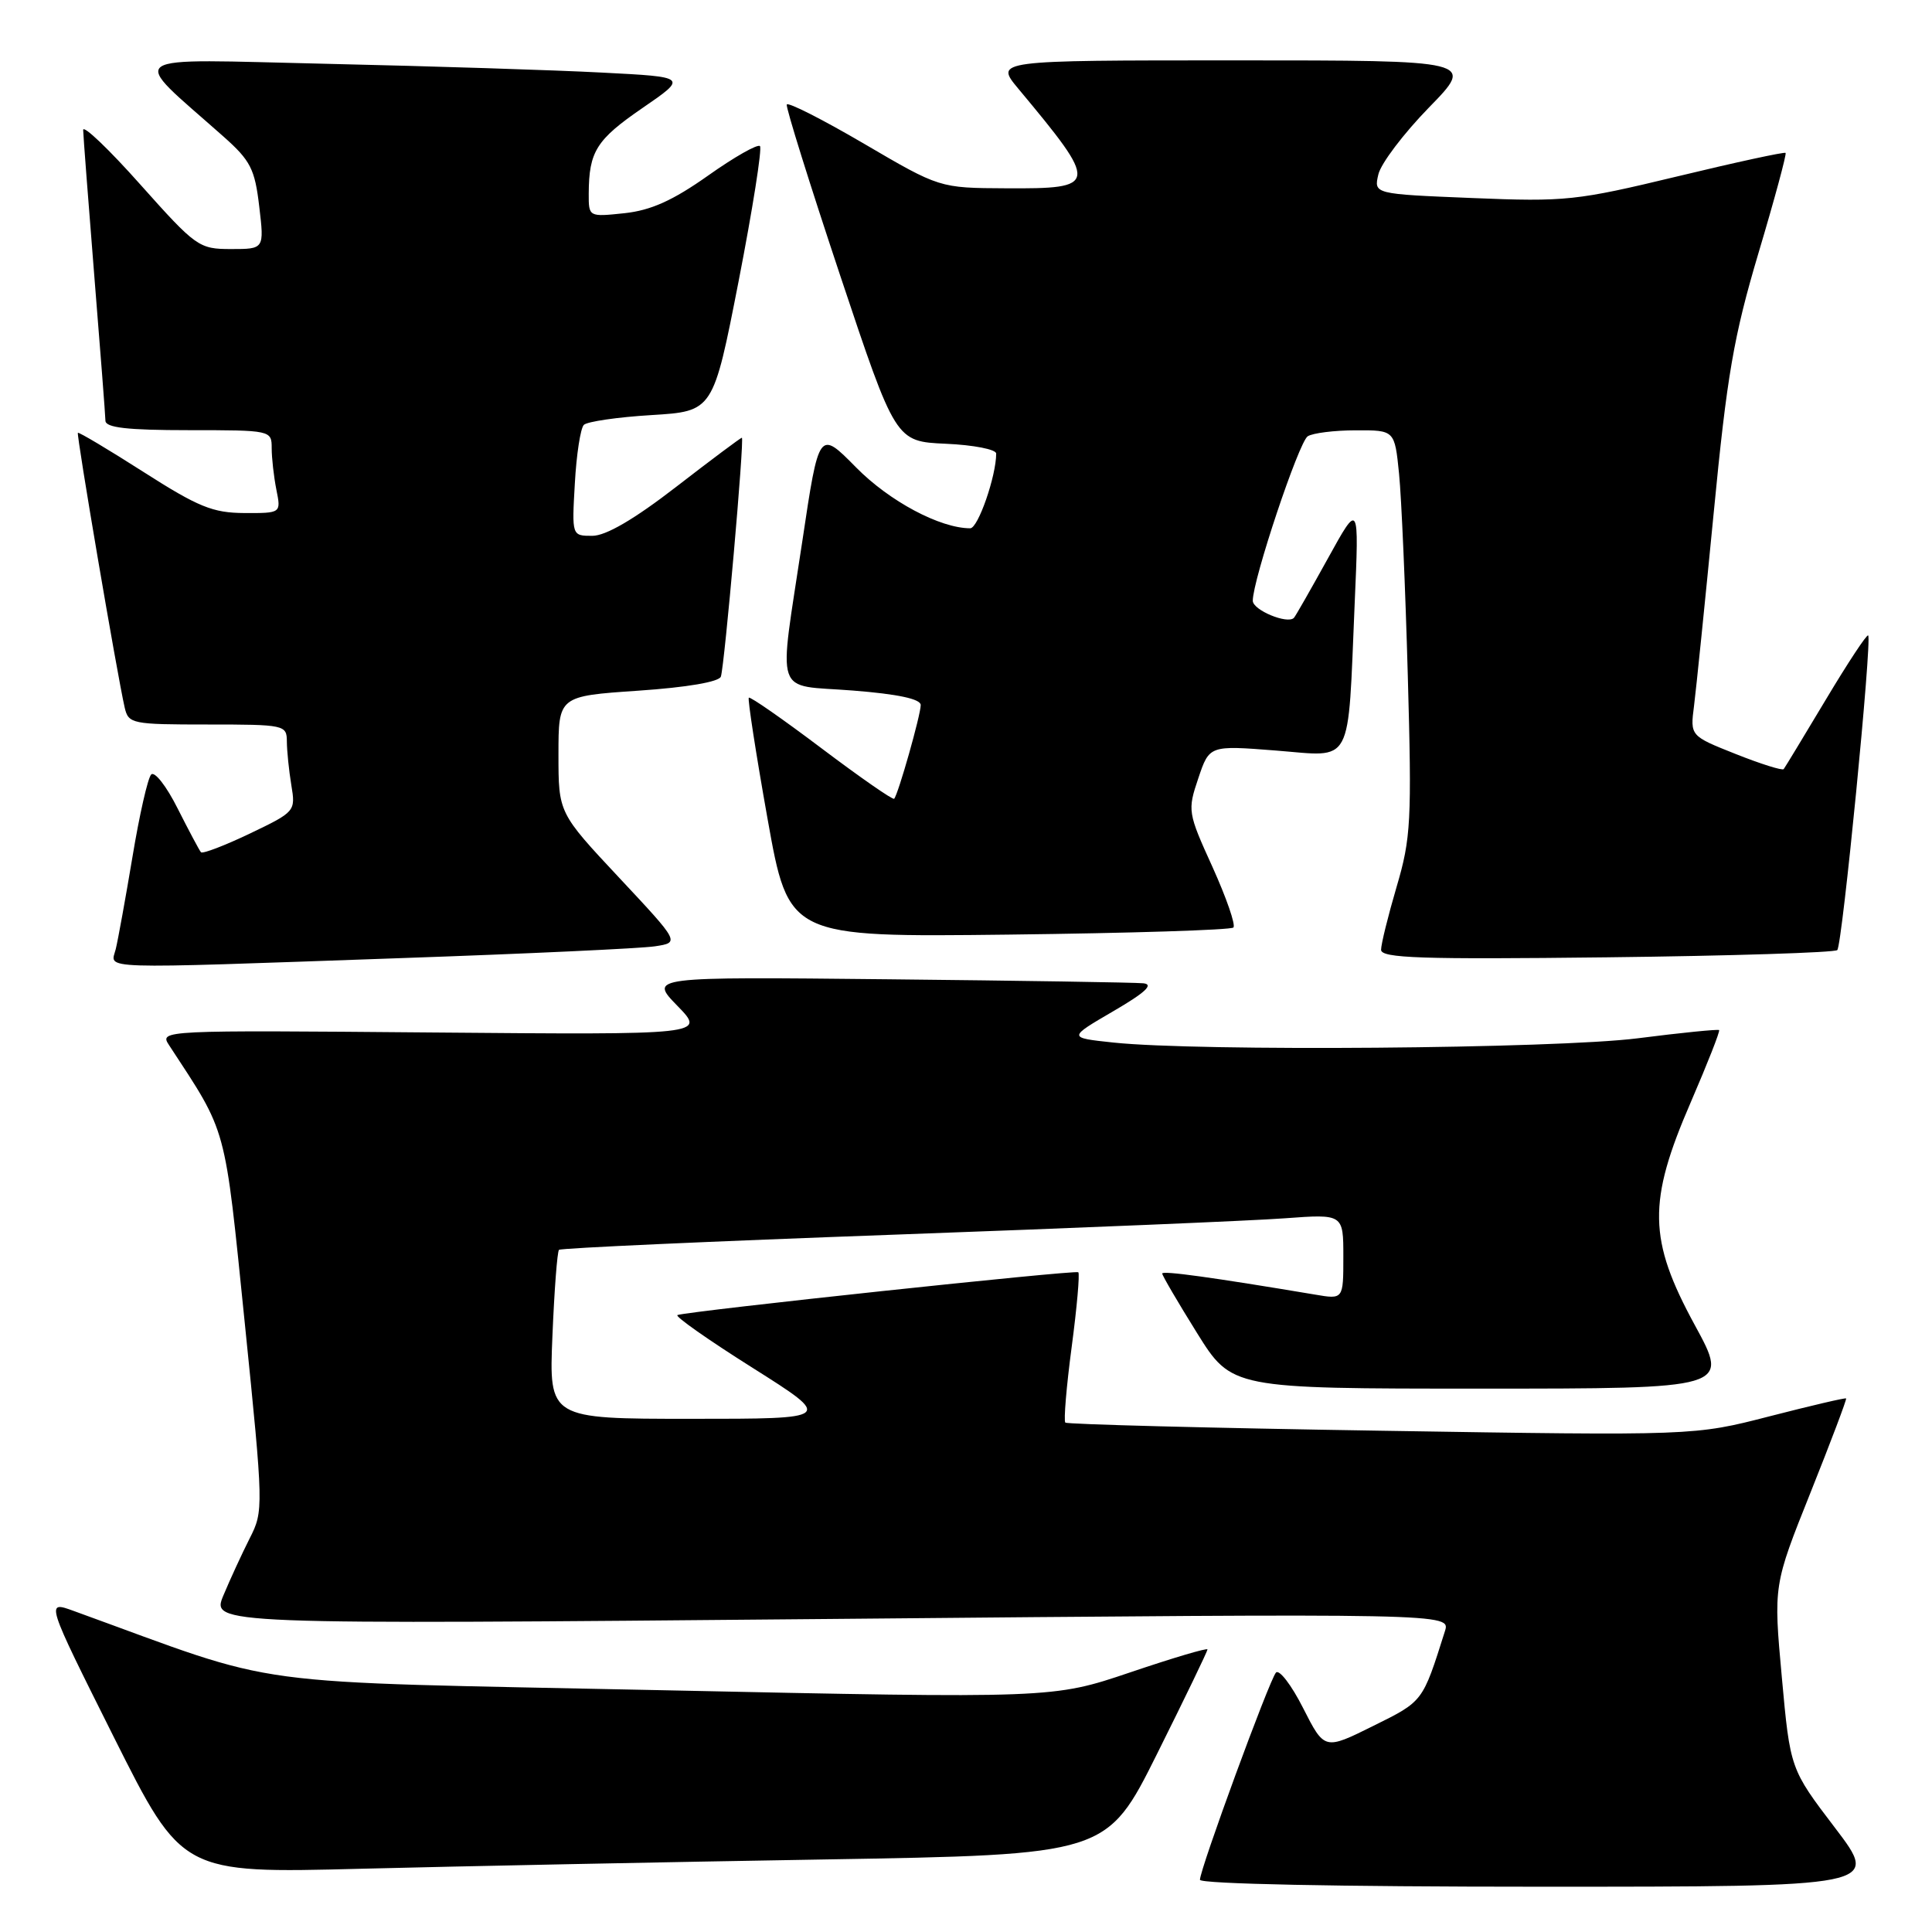 <?xml version="1.0" encoding="UTF-8" standalone="no"?>
<!DOCTYPE svg PUBLIC "-//W3C//DTD SVG 1.1//EN" "http://www.w3.org/Graphics/SVG/1.1/DTD/svg11.dtd" >
<svg xmlns="http://www.w3.org/2000/svg" xmlns:xlink="http://www.w3.org/1999/xlink" version="1.1" viewBox="0 0 256 256">
 <g >
 <path fill="currentColor"
d=" M 243.15 242.20 C 237.21 234.40 237.21 234.40 236.10 222.23 C 234.99 210.06 234.99 210.06 239.90 197.78 C 242.60 191.03 244.72 185.41 244.62 185.30 C 244.52 185.19 239.95 186.26 234.47 187.67 C 224.50 190.24 224.50 190.24 183.05 189.58 C 160.25 189.22 141.40 188.73 141.16 188.50 C 140.93 188.26 141.30 183.76 142.00 178.50 C 142.70 173.24 143.09 168.78 142.88 168.58 C 142.52 168.25 91.34 173.71 89.77 174.25 C 89.36 174.39 93.84 177.54 99.73 181.25 C 110.42 188.00 110.42 188.00 91.58 188.00 C 72.74 188.00 72.74 188.00 73.20 177.01 C 73.45 170.96 73.84 165.83 74.07 165.61 C 74.31 165.38 94.30 164.48 118.50 163.60 C 142.70 162.72 165.99 161.75 170.25 161.43 C 178.00 160.86 178.00 160.86 178.00 166.52 C 178.00 172.18 178.00 172.18 174.25 171.54 C 160.65 169.26 154.00 168.34 154.00 168.75 C 154.00 169.01 156.07 172.55 158.60 176.61 C 163.21 184.00 163.21 184.00 196.18 184.00 C 229.16 184.00 229.16 184.00 224.58 175.60 C 218.39 164.24 218.30 159.27 224.04 146.04 C 226.25 140.92 227.94 136.63 227.79 136.49 C 227.63 136.36 222.78 136.84 217.00 137.58 C 206.08 138.96 158.74 139.34 147.50 138.14 C 141.50 137.50 141.50 137.50 147.50 134.00 C 151.76 131.52 152.92 130.44 151.50 130.29 C 150.40 130.18 135.22 129.94 117.76 129.76 C 86.01 129.43 86.01 129.43 89.76 133.28 C 93.50 137.12 93.50 137.12 57.30 136.81 C 21.29 136.50 21.10 136.51 22.41 138.50 C 30.18 150.38 29.72 148.69 32.44 175.37 C 34.92 199.76 34.93 200.22 33.09 203.83 C 32.07 205.85 30.50 209.25 29.61 211.38 C 27.99 215.26 27.99 215.26 110.10 214.52 C 192.21 213.77 192.21 213.77 191.46 216.14 C 188.48 225.56 188.61 225.40 181.95 228.70 C 175.50 231.90 175.50 231.90 172.67 226.33 C 171.12 223.26 169.49 221.15 169.07 221.63 C 168.19 222.62 159.00 247.67 159.00 249.08 C 159.00 249.63 177.33 250.00 204.04 250.00 C 249.09 250.00 249.09 250.00 243.15 242.20 Z  M 109.08 246.39 C 146.65 245.76 146.65 245.76 153.33 232.37 C 157.00 225.01 160.00 218.79 160.00 218.56 C 160.00 218.32 155.39 219.69 149.75 221.60 C 139.50 225.06 139.50 225.06 87.63 223.96 C 30.59 222.75 38.24 223.78 9.77 213.46 C 6.04 212.10 6.04 212.10 15.08 230.17 C 24.13 248.23 24.13 248.23 47.81 247.62 C 60.84 247.29 88.41 246.73 109.08 246.39 Z  M 53.00 126.96 C 69.78 126.38 84.98 125.67 86.79 125.39 C 90.08 124.89 90.08 124.89 82.04 116.30 C 74.00 107.71 74.00 107.71 74.00 99.97 C 74.00 92.24 74.00 92.24 84.57 91.52 C 91.05 91.08 95.29 90.35 95.52 89.65 C 96.01 88.17 98.67 58.00 98.30 58.00 C 98.15 58.00 94.24 60.92 89.61 64.50 C 84.01 68.83 80.28 71.00 78.48 71.00 C 75.77 71.00 75.77 71.00 76.17 64.05 C 76.38 60.23 76.92 56.75 77.36 56.30 C 77.80 55.86 81.84 55.27 86.33 55.00 C 94.50 54.50 94.50 54.50 97.88 37.21 C 99.73 27.70 101.00 19.67 100.70 19.36 C 100.39 19.05 97.29 20.81 93.82 23.27 C 89.15 26.57 86.26 27.87 82.75 28.25 C 78.00 28.75 78.00 28.75 78.01 25.63 C 78.04 20.07 79.02 18.51 85.12 14.32 C 91.12 10.20 91.12 10.20 79.81 9.62 C 73.59 9.29 57.25 8.77 43.50 8.46 C 15.57 7.83 16.96 6.86 29.63 18.11 C 33.20 21.28 33.77 22.40 34.35 27.36 C 35.02 33.00 35.02 33.00 30.62 33.00 C 26.37 33.00 25.98 32.73 18.61 24.47 C 14.43 19.77 11.01 16.51 11.02 17.22 C 11.03 17.92 11.70 26.60 12.49 36.50 C 13.29 46.40 13.96 55.06 13.97 55.75 C 13.99 56.67 16.88 57.00 25.00 57.00 C 35.91 57.00 36.00 57.02 36.00 59.38 C 36.00 60.68 36.28 63.16 36.62 64.88 C 37.25 68.00 37.25 68.00 32.38 67.98 C 28.20 67.96 26.28 67.18 19.02 62.54 C 14.36 59.56 10.44 57.23 10.32 57.35 C 10.10 57.57 15.52 89.38 16.52 93.75 C 17.02 95.91 17.47 96.00 27.52 96.00 C 37.72 96.00 38.00 96.06 38.01 98.25 C 38.02 99.49 38.28 102.08 38.60 104.02 C 39.18 107.50 39.12 107.57 33.11 110.45 C 29.76 112.05 26.85 113.16 26.63 112.93 C 26.42 112.69 25.03 110.08 23.54 107.13 C 22.06 104.17 20.48 102.15 20.03 102.63 C 19.58 103.11 18.47 108.00 17.56 113.50 C 16.64 119.00 15.64 124.51 15.34 125.75 C 14.66 128.49 11.99 128.40 53.00 126.96 Z  M 243.45 125.89 C 244.11 125.23 248.08 84.74 247.54 84.20 C 247.36 84.02 244.84 87.84 241.94 92.69 C 239.04 97.53 236.53 101.68 236.35 101.91 C 236.17 102.13 233.31 101.23 229.99 99.91 C 223.95 97.51 223.95 97.51 224.47 93.51 C 224.75 91.30 225.92 79.83 227.07 68.00 C 228.84 49.67 229.72 44.59 233.01 33.52 C 235.14 26.39 236.75 20.42 236.60 20.26 C 236.44 20.11 229.97 21.51 222.23 23.38 C 208.89 26.59 207.46 26.75 195.09 26.24 C 182.03 25.71 182.03 25.71 182.64 23.11 C 182.97 21.67 185.99 17.69 189.34 14.25 C 195.44 8.00 195.44 8.00 163.62 8.00 C 131.81 8.00 131.81 8.00 134.93 11.75 C 145.65 24.61 145.60 25.02 133.28 24.95 C 124.50 24.91 124.50 24.91 114.50 19.05 C 109.00 15.83 104.39 13.49 104.25 13.85 C 104.11 14.22 107.30 24.41 111.33 36.51 C 118.67 58.50 118.67 58.50 125.33 58.80 C 129.00 58.96 132.00 59.55 132.00 60.10 C 132.00 63.08 129.60 70.00 128.56 70.00 C 124.57 70.00 117.85 66.42 113.44 61.94 C 108.52 56.95 108.52 56.95 106.31 71.72 C 103.14 92.83 102.41 90.66 113.00 91.50 C 118.99 91.97 122.00 92.62 122.00 93.42 C 122.00 94.73 119.01 105.28 118.48 105.84 C 118.30 106.02 113.97 103.01 108.85 99.15 C 103.73 95.29 99.40 92.27 99.22 92.45 C 99.05 92.62 100.16 99.83 101.70 108.47 C 104.50 124.18 104.50 124.18 133.67 123.84 C 149.71 123.65 163.10 123.23 163.43 122.90 C 163.76 122.58 162.51 118.98 160.67 114.90 C 157.38 107.67 157.34 107.40 158.78 103.13 C 160.25 98.76 160.25 98.76 169.06 99.45 C 179.42 100.26 178.56 101.87 179.50 80.00 C 180.09 66.50 180.09 66.50 175.95 74.00 C 173.67 78.12 171.65 81.67 171.45 81.87 C 170.60 82.75 166.00 80.84 166.00 79.60 C 166.00 76.82 172.10 58.56 173.28 57.81 C 173.95 57.38 176.82 57.02 179.65 57.02 C 184.80 57.00 184.80 57.00 185.38 62.75 C 185.70 65.91 186.22 77.95 186.54 89.50 C 187.08 108.79 186.96 111.07 185.06 117.50 C 183.93 121.35 183.00 125.10 183.00 125.85 C 183.00 126.96 188.27 127.14 212.92 126.85 C 229.37 126.66 243.11 126.22 243.45 125.89 Z "/>
</g>
</svg>